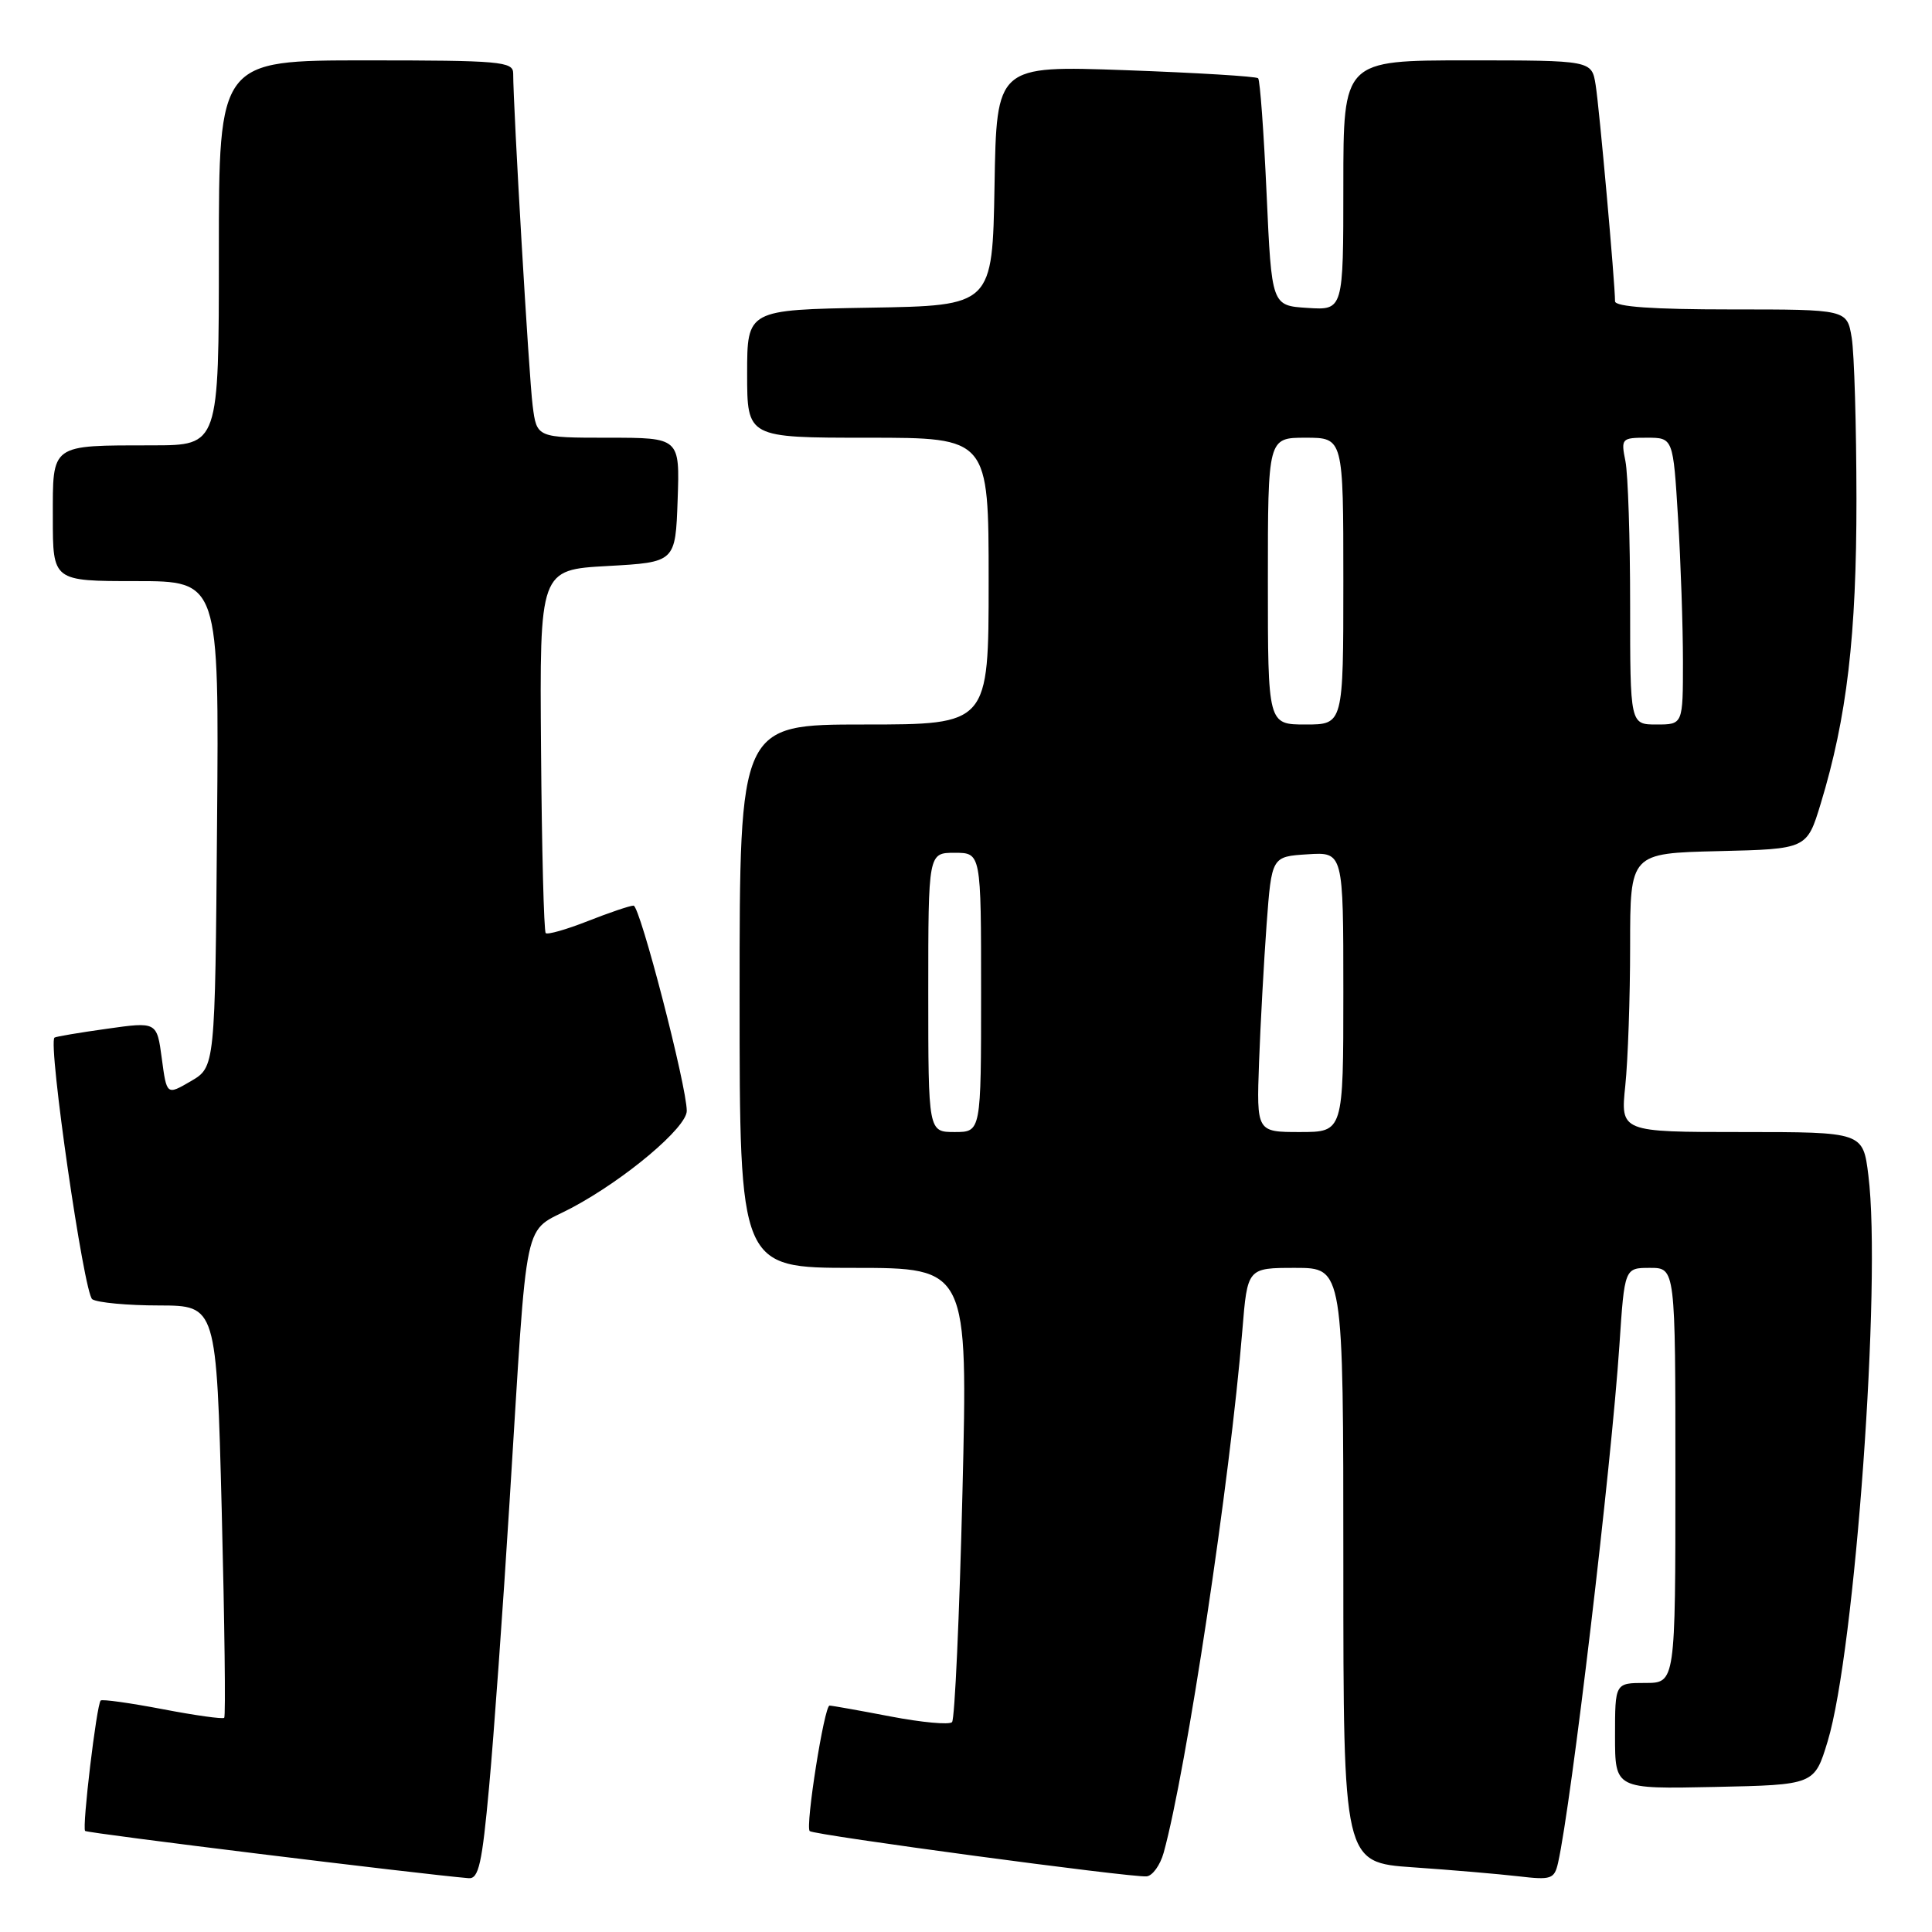 <?xml version="1.0" encoding="UTF-8" standalone="no"?>
<!DOCTYPE svg PUBLIC "-//W3C//DTD SVG 1.1//EN" "http://www.w3.org/Graphics/SVG/1.1/DTD/svg11.dtd" >
<svg xmlns="http://www.w3.org/2000/svg" xmlns:xlink="http://www.w3.org/1999/xlink" version="1.1" viewBox="0 0 256 256">
 <g >
 <path fill="currentColor"
d=" M 64.81 236.75 C 65.43 230.01 66.65 213.03 67.52 199.00 C 69.99 159.60 69.14 163.58 75.82 160.01 C 82.88 156.24 91.00 149.39 91.00 147.20 C 91.00 143.93 84.80 120.00 83.95 120.00 C 83.47 120.00 80.75 120.92 77.91 122.04 C 75.07 123.16 72.55 123.88 72.31 123.64 C 72.07 123.40 71.79 112.48 71.69 99.36 C 71.50 75.50 71.50 75.50 80.50 75.00 C 89.50 74.50 89.50 74.50 89.79 66.25 C 90.08 58.00 90.08 58.00 80.60 58.00 C 71.12 58.00 71.12 58.00 70.58 53.75 C 70.09 50.00 68.00 14.20 68.00 9.72 C 68.00 8.15 66.27 8.00 48.50 8.00 C 29.00 8.00 29.00 8.00 29.00 33.50 C 29.00 59.00 29.00 59.00 20.25 59.01 C 6.57 59.03 7.00 58.73 7.00 68.62 C 7.00 77.00 7.00 77.00 18.01 77.00 C 29.03 77.00 29.03 77.00 28.76 109.19 C 28.50 141.39 28.50 141.39 25.29 143.26 C 22.09 145.13 22.09 145.13 21.44 140.26 C 20.79 135.38 20.79 135.38 14.15 136.32 C 10.49 136.83 7.37 137.36 7.22 137.49 C 6.33 138.25 11.13 171.47 12.23 172.16 C 12.93 172.61 16.92 172.98 21.09 172.98 C 28.68 173.00 28.68 173.00 29.38 200.13 C 29.76 215.06 29.91 227.43 29.71 227.62 C 29.52 227.81 25.84 227.30 21.53 226.47 C 17.22 225.65 13.53 225.13 13.34 225.33 C 12.80 225.87 10.85 242.19 11.28 242.61 C 11.58 242.91 55.58 248.32 62.10 248.87 C 63.43 248.98 63.88 246.94 64.81 236.75 Z  M 154.19 245.50 C 157.19 234.68 163.01 196.04 164.62 176.25 C 165.29 168.00 165.29 168.00 171.64 168.00 C 178.00 168.00 178.00 168.00 178.00 207.39 C 178.00 246.79 178.00 246.79 187.25 247.43 C 192.34 247.78 198.62 248.32 201.21 248.62 C 205.54 249.13 205.96 248.99 206.45 246.84 C 208.21 239.03 213.51 194.30 214.58 178.25 C 215.26 168.00 215.26 168.00 218.63 168.00 C 222.00 168.00 222.00 168.00 222.00 195.50 C 222.00 223.00 222.00 223.00 218.00 223.00 C 214.00 223.00 214.00 223.00 214.00 230.03 C 214.00 237.06 214.00 237.06 227.21 236.78 C 240.42 236.50 240.42 236.50 242.17 230.75 C 245.80 218.81 249.33 169.81 247.57 155.75 C 246.86 150.00 246.86 150.00 230.79 150.00 C 214.72 150.00 214.72 150.00 215.36 143.85 C 215.71 140.47 216.00 132.16 216.00 125.39 C 216.00 113.06 216.00 113.06 227.71 112.78 C 239.42 112.50 239.42 112.50 241.25 106.50 C 244.73 95.05 246.00 84.26 245.99 66.12 C 245.98 56.43 245.70 46.81 245.36 44.75 C 244.74 41.00 244.74 41.00 229.37 41.00 C 219.05 41.00 214.00 40.65 214.00 39.92 C 214.00 37.53 211.92 14.28 211.43 11.25 C 210.91 8.00 210.91 8.00 194.45 8.00 C 178.00 8.00 178.00 8.00 178.00 24.55 C 178.00 41.11 178.00 41.11 173.25 40.80 C 168.50 40.50 168.50 40.50 167.83 25.67 C 167.46 17.51 166.96 10.63 166.71 10.37 C 166.46 10.12 158.56 9.64 149.15 9.30 C 132.05 8.69 132.05 8.69 131.78 24.59 C 131.50 40.50 131.50 40.50 115.25 40.77 C 99.00 41.05 99.00 41.05 99.00 49.52 C 99.00 58.00 99.00 58.00 115.00 58.00 C 131.00 58.00 131.00 58.00 131.00 77.00 C 131.00 96.00 131.00 96.00 114.50 96.00 C 98.00 96.00 98.00 96.00 98.00 132.00 C 98.00 168.00 98.00 168.00 113.12 168.00 C 128.25 168.00 128.25 168.00 127.53 197.75 C 127.13 214.11 126.51 227.81 126.15 228.19 C 125.79 228.57 122.12 228.23 118.00 227.44 C 113.88 226.65 110.24 226.00 109.92 226.00 C 109.22 226.00 106.69 242.02 107.29 242.63 C 107.82 243.15 149.91 248.81 151.93 248.63 C 152.71 248.56 153.73 247.15 154.19 245.50 Z  M 123.00 131.50 C 123.00 113.00 123.00 113.00 126.50 113.00 C 130.00 113.00 130.00 113.00 130.00 131.50 C 130.00 150.00 130.00 150.00 126.50 150.00 C 123.00 150.00 123.00 150.00 123.00 131.50 Z  M 166.83 140.75 C 167.02 135.66 167.47 127.45 167.83 122.50 C 168.50 113.50 168.50 113.50 173.25 113.20 C 178.00 112.89 178.00 112.89 178.00 131.45 C 178.00 150.00 178.00 150.00 172.25 150.00 C 166.50 150.00 166.50 150.00 166.83 140.75 Z  M 168.00 77.00 C 168.00 58.00 168.00 58.00 173.00 58.00 C 178.00 58.00 178.00 58.00 178.00 77.00 C 178.00 96.00 178.00 96.00 173.00 96.00 C 168.00 96.00 168.00 96.00 168.00 77.00 Z  M 216.00 80.12 C 216.00 71.39 215.72 62.84 215.38 61.12 C 214.77 58.10 214.87 58.00 218.22 58.00 C 221.70 58.00 221.70 58.00 222.35 68.66 C 222.71 74.52 223.00 83.07 223.00 87.66 C 223.00 96.00 223.00 96.00 219.50 96.00 C 216.00 96.00 216.00 96.00 216.00 80.12 Z "/>
</g>
</svg>